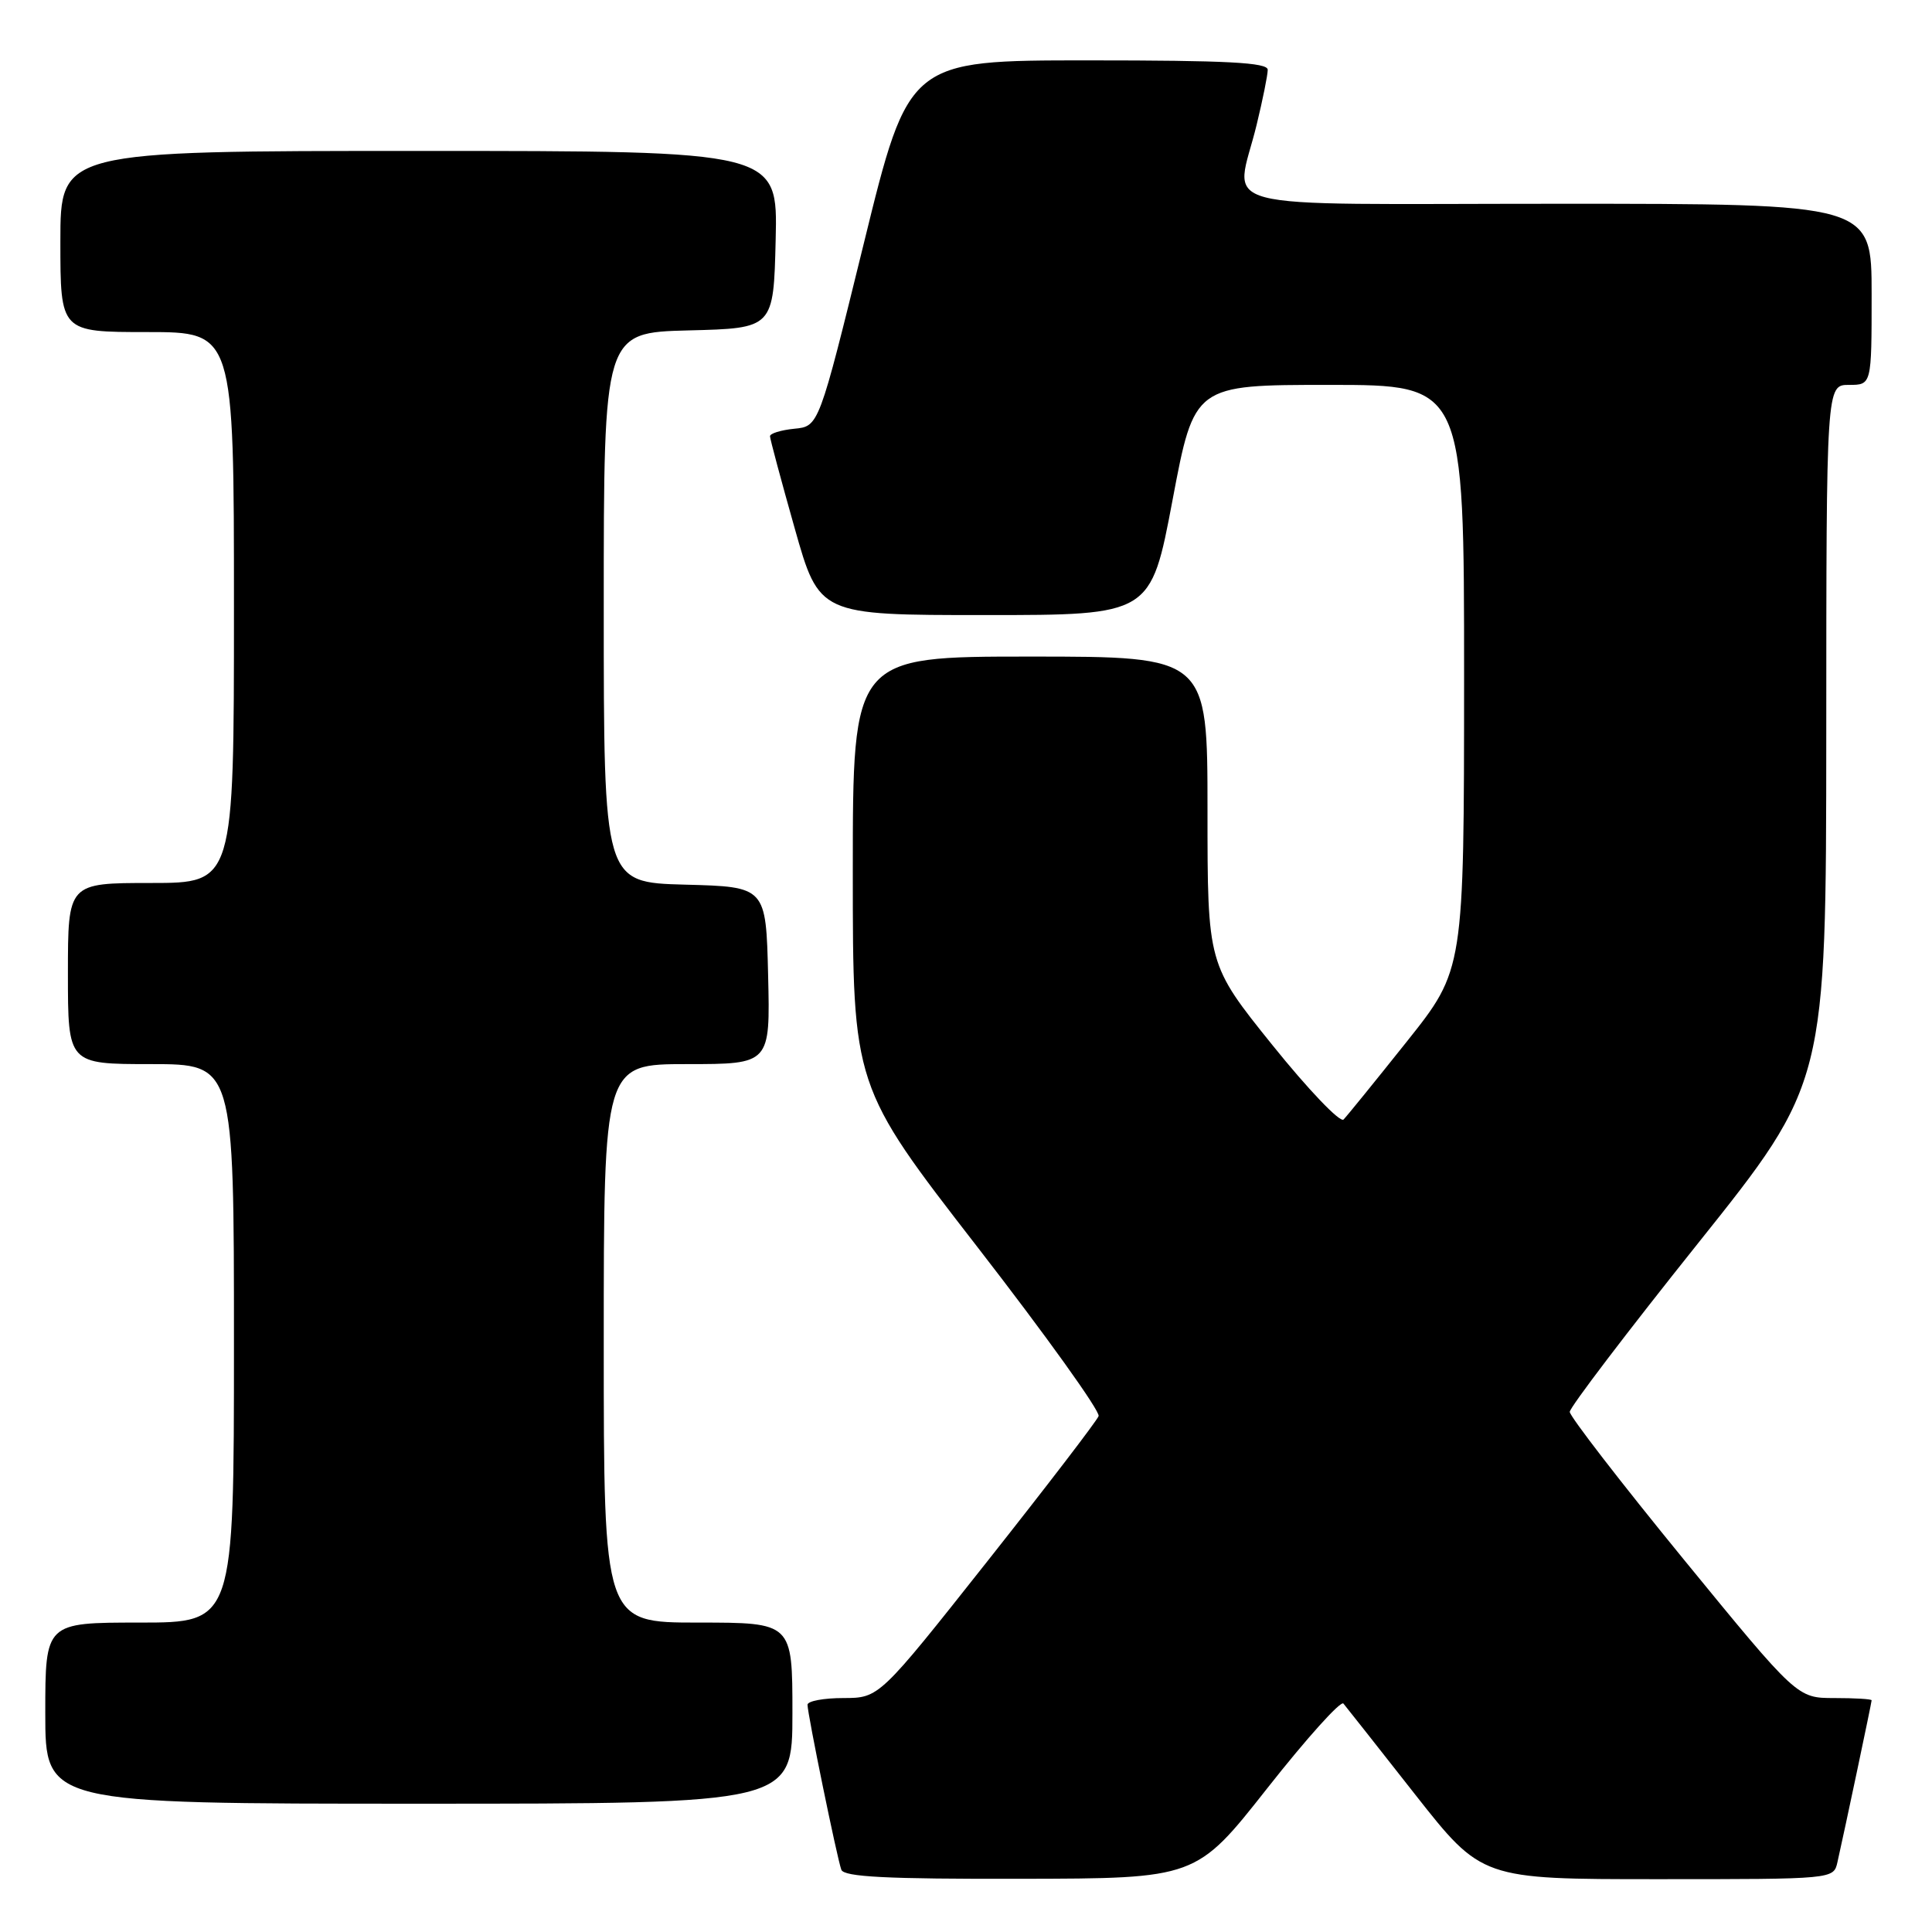 <?xml version="1.0" encoding="UTF-8" standalone="no"?>
<!DOCTYPE svg PUBLIC "-//W3C//DTD SVG 1.1//EN" "http://www.w3.org/Graphics/SVG/1.1/DTD/svg11.dtd" >
<svg xmlns="http://www.w3.org/2000/svg" xmlns:xlink="http://www.w3.org/1999/xlink" version="1.1" viewBox="0 0 256 256">
 <g >
 <path fill="currentColor"
d=" M 167.93 236.94 C 173.12 230.35 177.65 225.31 178.01 225.73 C 178.36 226.15 182.63 231.56 187.49 237.75 C 196.34 249.00 196.34 249.00 219.65 249.00 C 242.96 249.00 242.96 249.00 243.47 246.75 C 244.40 242.65 248.00 225.60 248.00 225.30 C 248.00 225.13 245.78 225.00 243.06 225.00 C 238.13 225.00 238.13 225.00 223.06 206.58 C 214.78 196.45 208.00 187.67 208.00 187.08 C 208.00 186.49 215.64 176.45 224.99 164.75 C 241.97 143.50 241.97 143.50 241.99 97.25 C 242.00 51.00 242.00 51.00 245.00 51.00 C 248.00 51.00 248.00 51.00 248.00 39.00 C 248.00 27.00 248.00 27.00 206.50 27.00 C 159.03 27.00 163.69 28.22 166.52 16.50 C 167.32 13.20 167.98 9.94 167.98 9.25 C 168.00 8.28 162.58 8.00 144.21 8.00 C 120.41 8.00 120.41 8.00 114.46 32.25 C 108.50 56.50 108.50 56.50 105.25 56.81 C 103.46 56.99 102.01 57.44 102.03 57.81 C 102.04 58.19 103.51 63.67 105.30 70.00 C 108.55 81.50 108.55 81.50 130.52 81.50 C 152.49 81.50 152.49 81.50 155.37 66.25 C 158.25 51.00 158.25 51.00 176.13 51.00 C 194.00 51.00 194.00 51.00 194.00 89.75 C 193.99 128.50 193.99 128.50 186.42 138.00 C 182.26 143.22 178.48 147.88 178.03 148.34 C 177.58 148.81 173.34 144.37 168.61 138.49 C 160.00 127.79 160.00 127.79 160.00 107.39 C 160.00 87.00 160.00 87.00 136.50 87.00 C 113.00 87.00 113.00 87.00 113.00 115.47 C 113.00 143.93 113.00 143.93 129.50 165.22 C 138.57 176.92 145.81 187.02 145.57 187.64 C 145.34 188.27 138.70 196.93 130.82 206.89 C 116.50 224.99 116.50 224.99 111.75 225.00 C 109.14 225.00 107.00 225.40 107.00 225.89 C 107.00 227.11 110.91 246.20 111.48 247.75 C 111.83 248.70 117.47 248.99 135.22 248.95 C 158.50 248.91 158.50 248.91 167.93 236.94 Z  M 105.00 227.00 C 105.00 215.00 105.00 215.00 92.50 215.00 C 80.00 215.00 80.00 215.00 80.00 178.00 C 80.00 141.00 80.00 141.00 91.03 141.00 C 102.06 141.00 102.06 141.00 101.78 129.25 C 101.50 117.50 101.50 117.50 90.75 117.22 C 80.00 116.93 80.00 116.93 80.00 80.50 C 80.00 44.07 80.00 44.07 91.25 43.78 C 102.50 43.50 102.50 43.50 102.78 31.75 C 103.06 20.00 103.06 20.00 55.53 20.00 C 8.00 20.00 8.00 20.00 8.00 32.00 C 8.00 44.00 8.00 44.00 19.50 44.00 C 31.00 44.00 31.00 44.00 31.00 80.50 C 31.00 117.00 31.00 117.00 20.00 117.00 C 9.00 117.00 9.00 117.00 9.00 129.00 C 9.00 141.00 9.00 141.00 20.00 141.00 C 31.00 141.00 31.00 141.00 31.00 178.00 C 31.00 215.00 31.00 215.00 18.50 215.00 C 6.00 215.00 6.00 215.00 6.00 227.00 C 6.00 239.00 6.00 239.00 55.50 239.00 C 105.00 239.00 105.00 239.00 105.00 227.00 Z "/>
</g>
</svg>